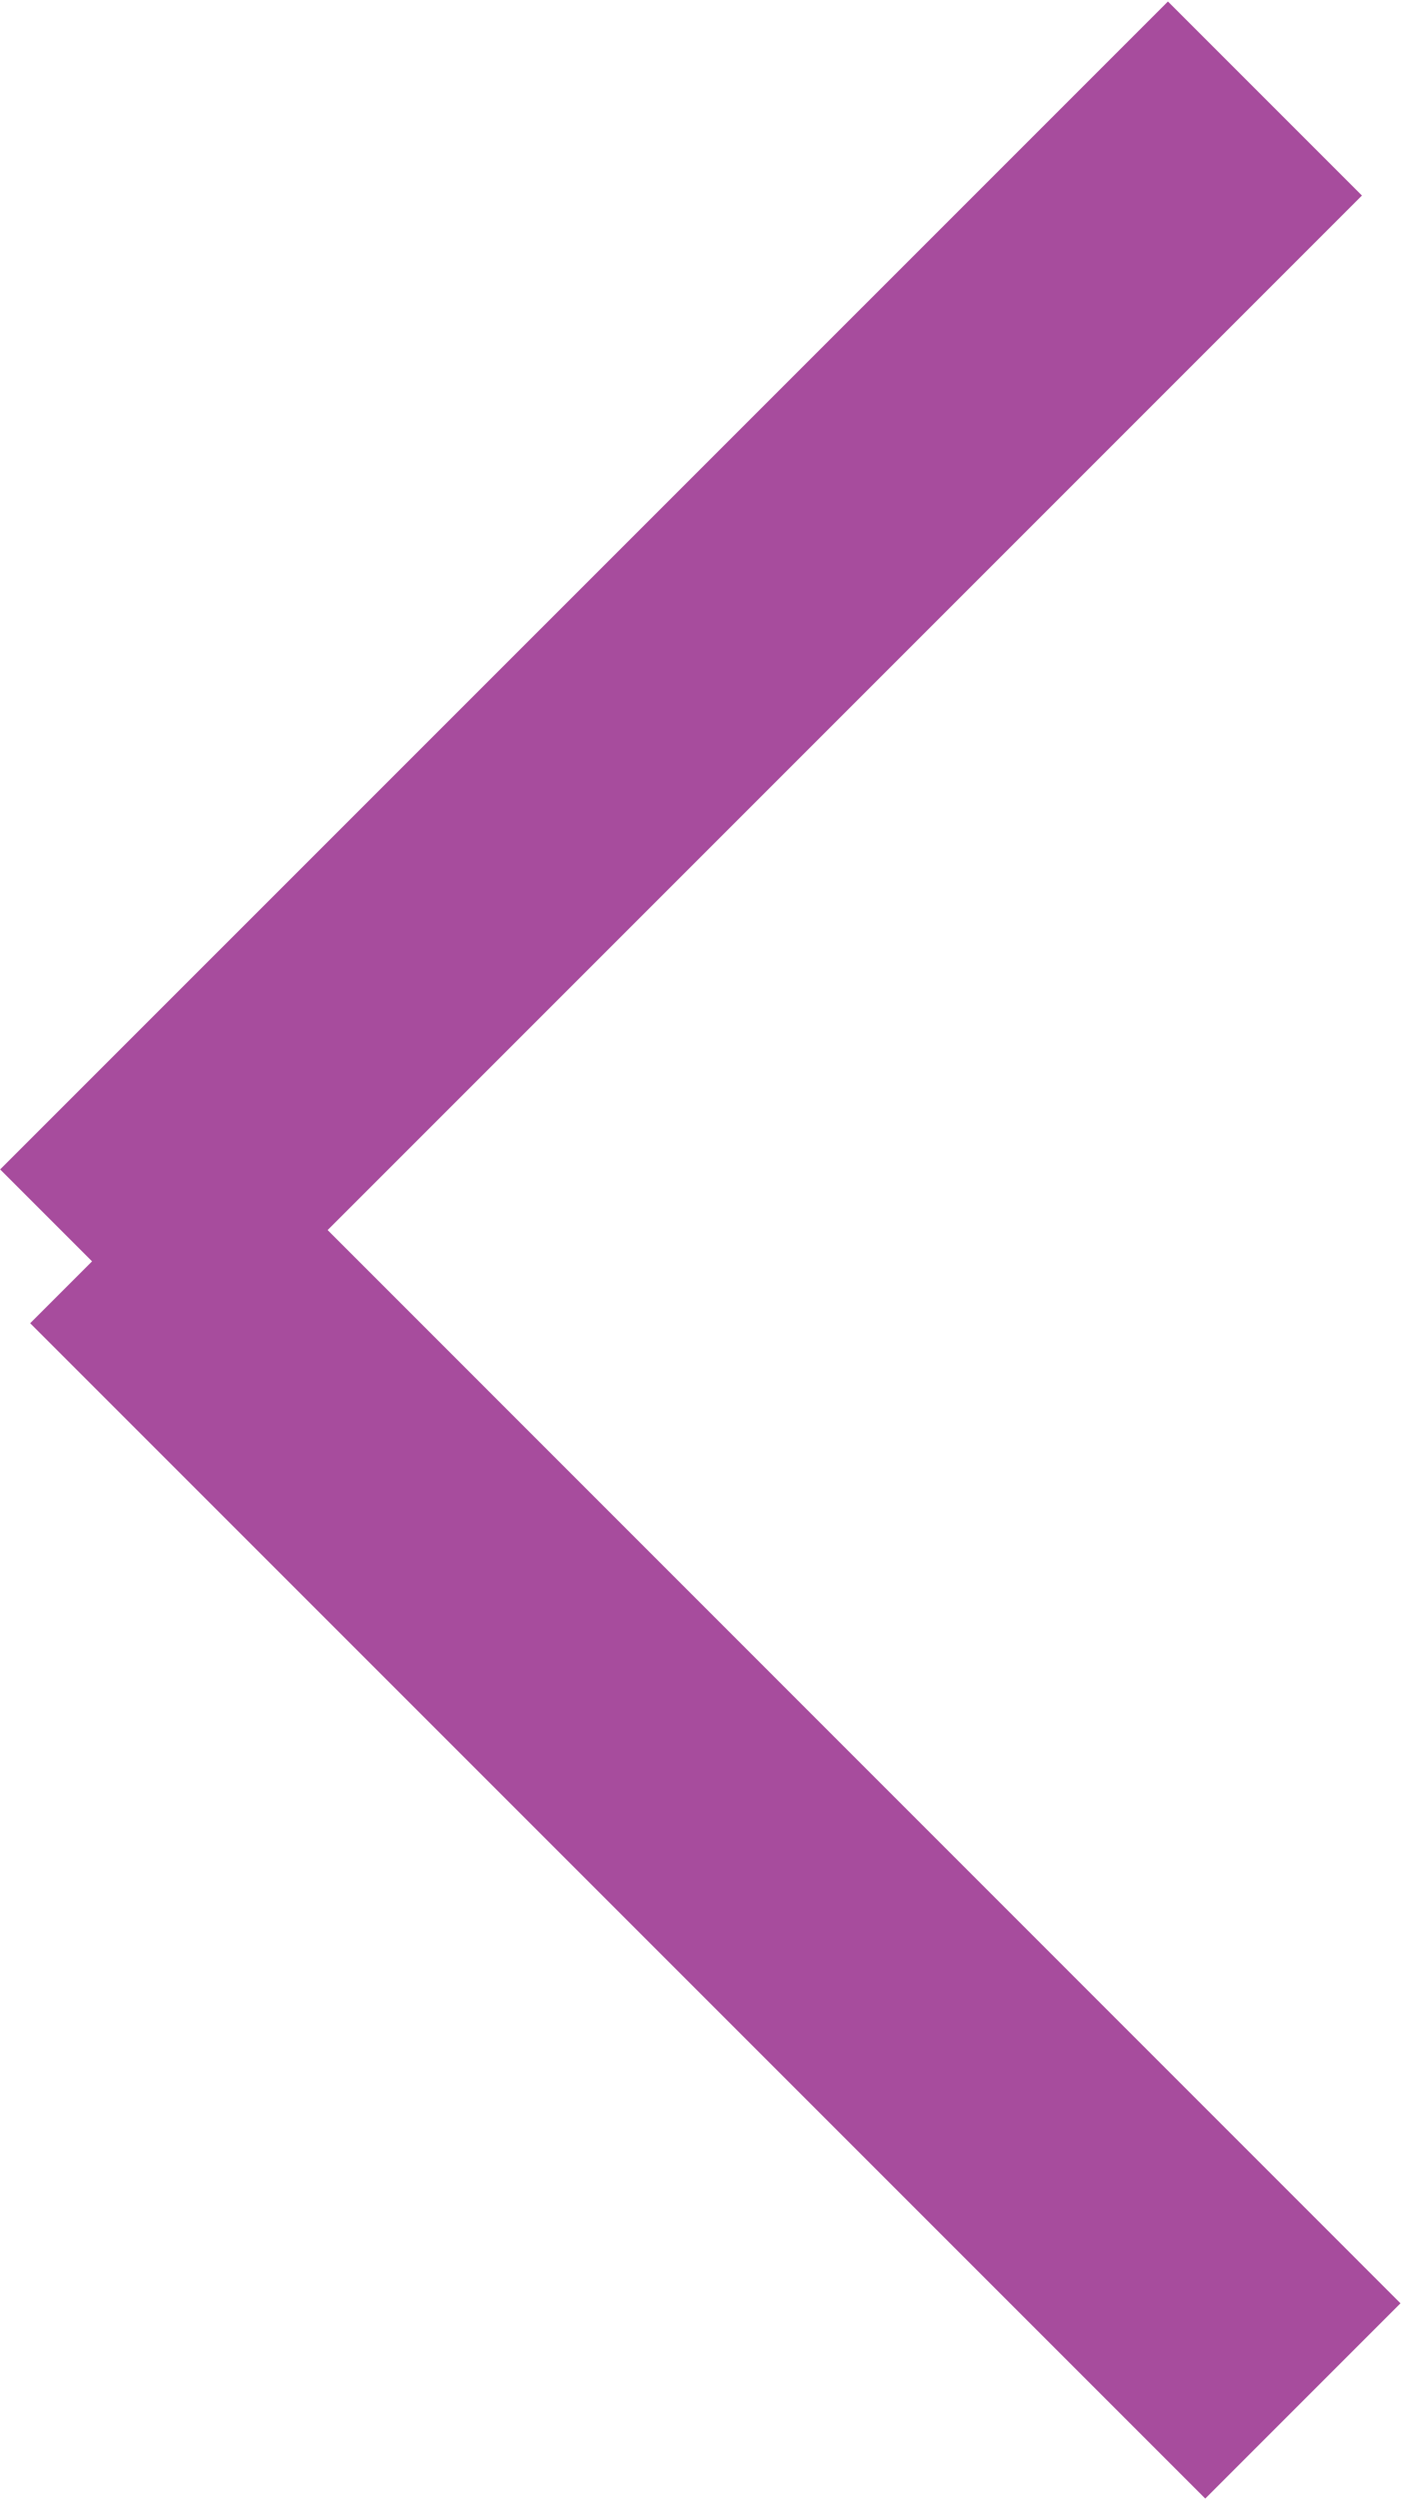 <svg xmlns="http://www.w3.org/2000/svg" xmlns:xlink="http://www.w3.org/1999/xlink" preserveAspectRatio="xMidYMid" width="10.219" height="18.219" viewBox="0 0 10.219 18.219">
  <defs>
    <style>
      .cls-1 {
        fill: #a74c9d;
        fill-rule: evenodd;
      }
    </style>
  </defs>
  <path d="M10.208,16.785 L8.785,18.208 L0.220,9.643 L0.671,9.192 L0.001,8.522 L8.513,0.011 L9.927,1.425 L2.388,8.964 L10.208,16.785 Z" class="cls-1"/>
</svg>
